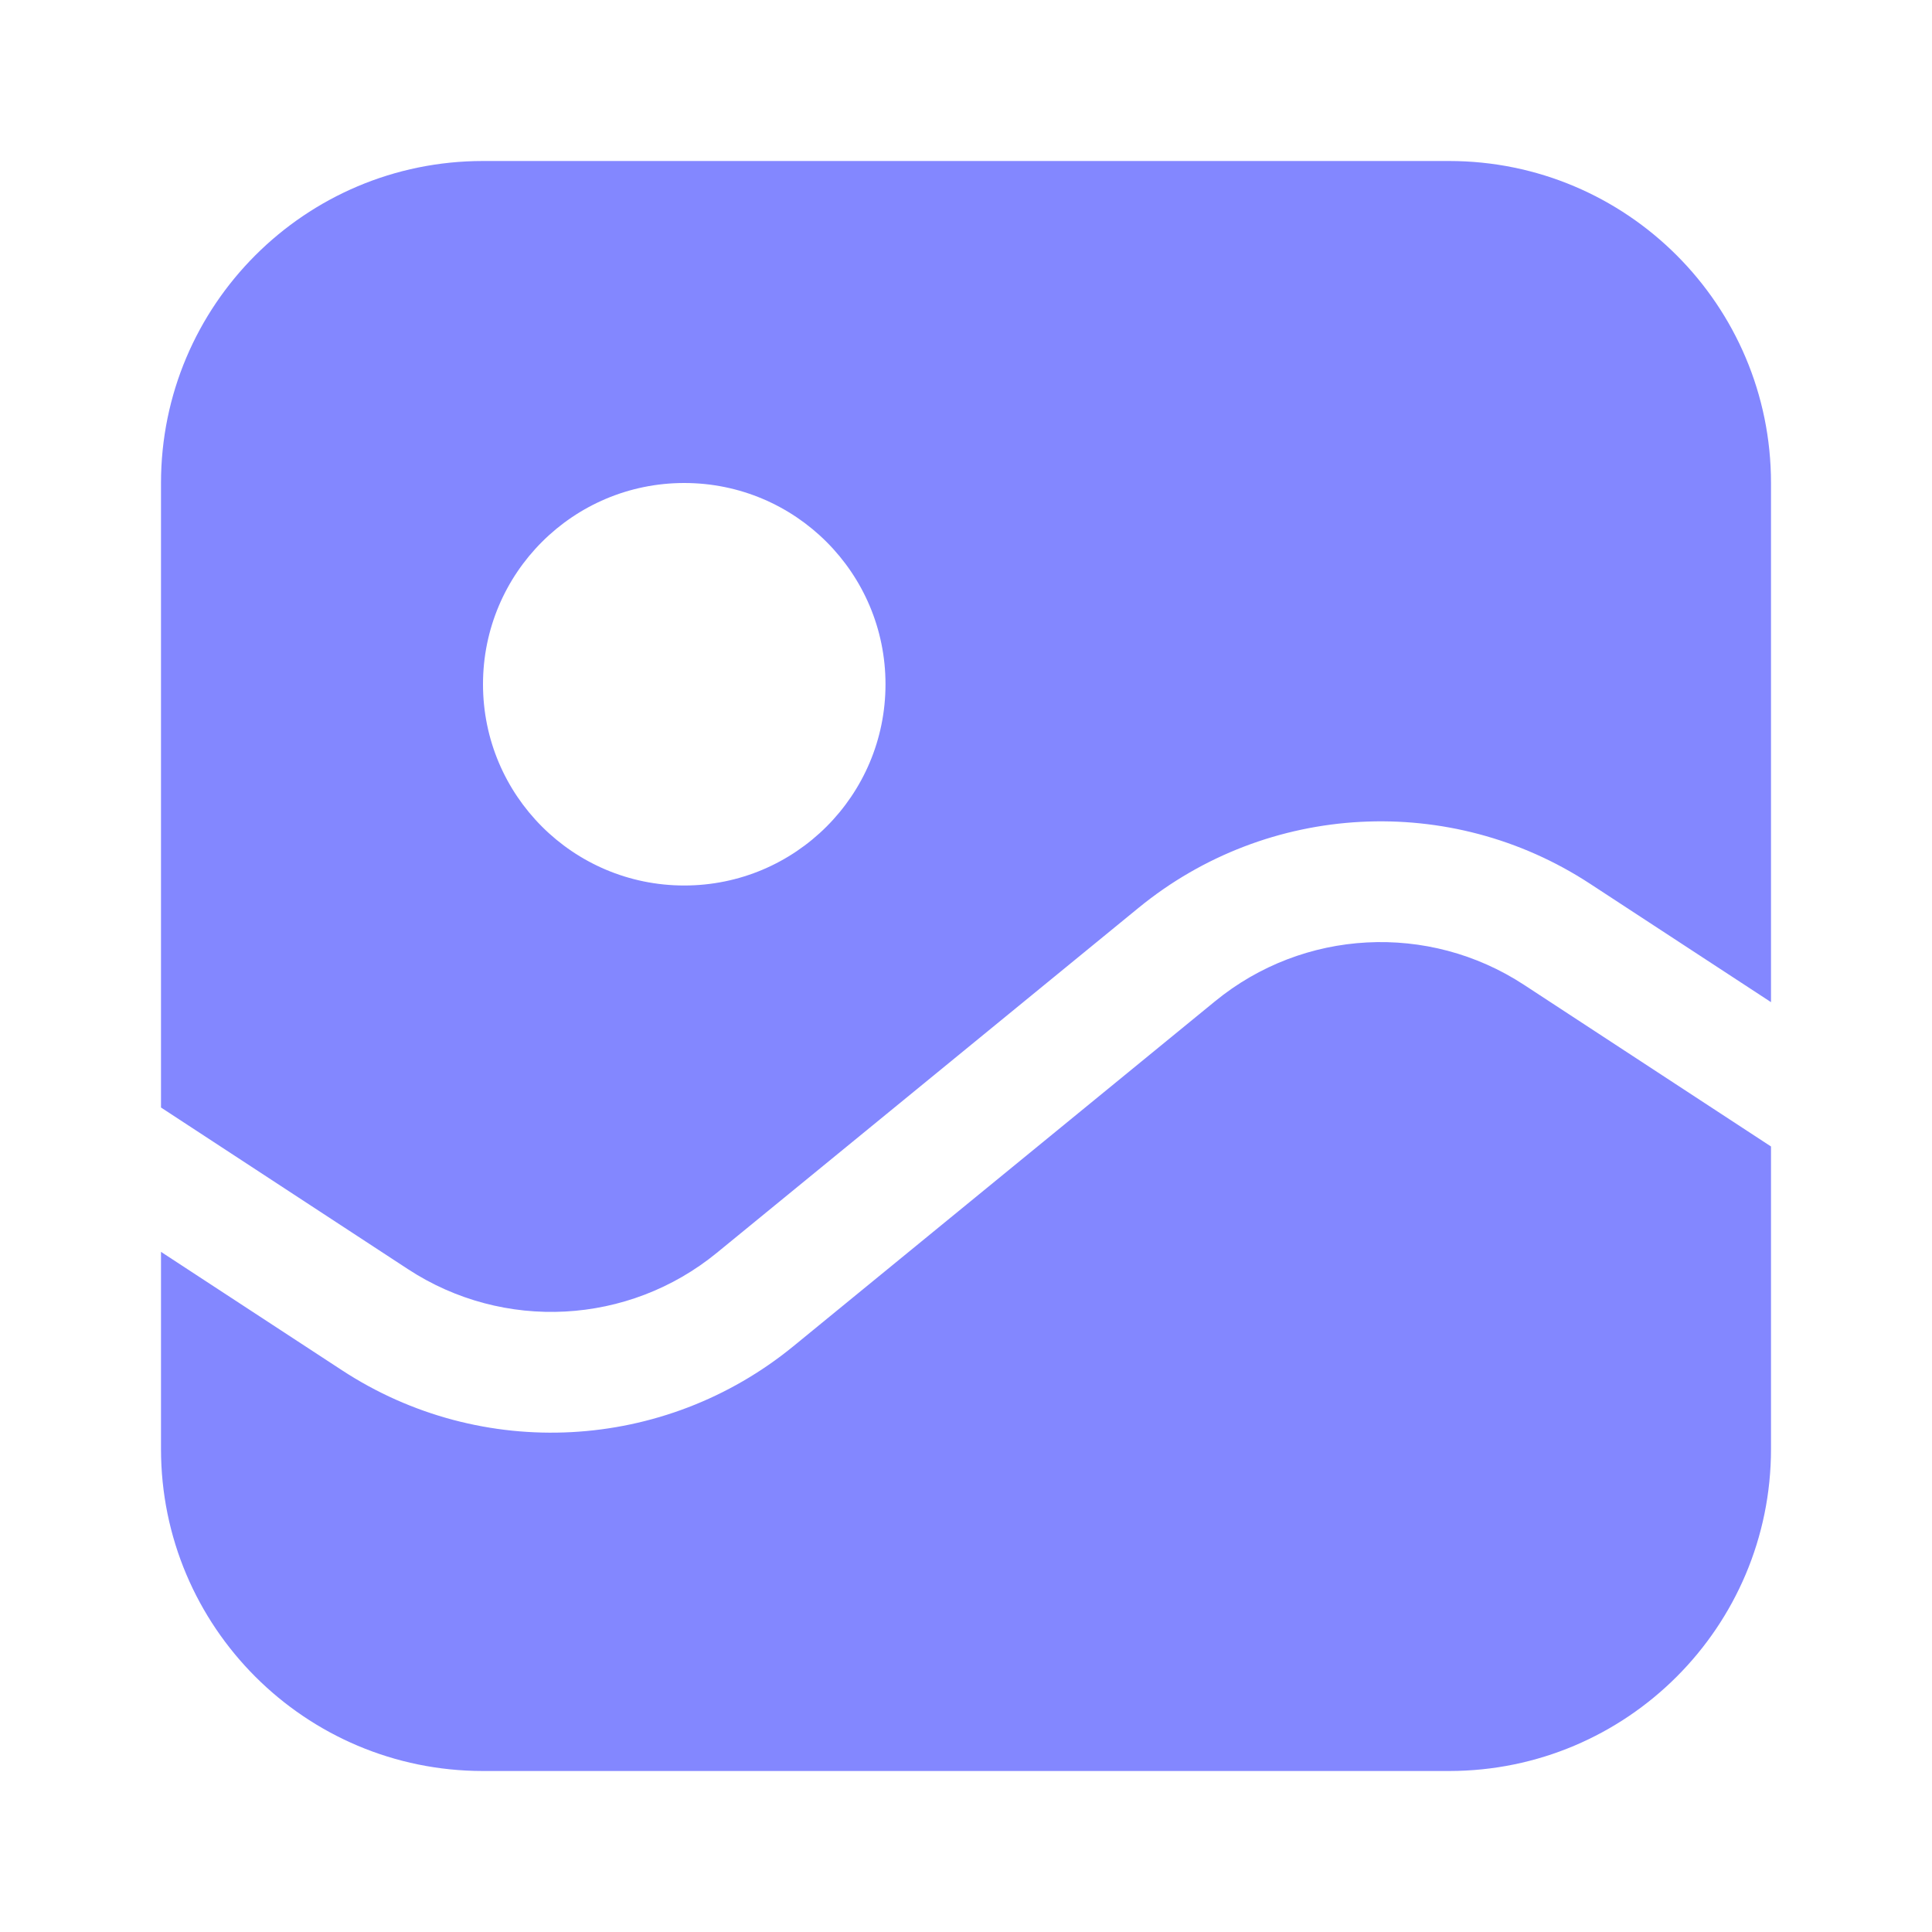 <svg width="24" height="24" viewBox="0 0 24 24" fill="none" xmlns="http://www.w3.org/2000/svg">
<path fill-rule="evenodd" clip-rule="evenodd" d="M2 6C2 3.791 3.791 2 6 2H18C20.209 2 22 3.791 22 6V12.449L19.753 10.979C18.019 9.843 15.749 9.964 14.144 11.277L8.906 15.562C7.808 16.461 6.255 16.543 5.068 15.766L2 13.758V6ZM18.932 12.234L22 14.242V18C22 20.209 20.209 22 18 22H6C3.791 22 2 20.209 2 18V15.551L4.247 17.021C5.981 18.157 8.251 18.036 9.856 16.723L15.094 12.438C16.192 11.539 17.745 11.457 18.932 12.234ZM8.5 11C9.881 11 11 9.881 11 8.5C11 7.119 9.881 6 8.5 6C7.119 6 6 7.119 6 8.5C6 9.881 7.119 11 8.5 11Z" fill="#8387ff"/>
</svg>

